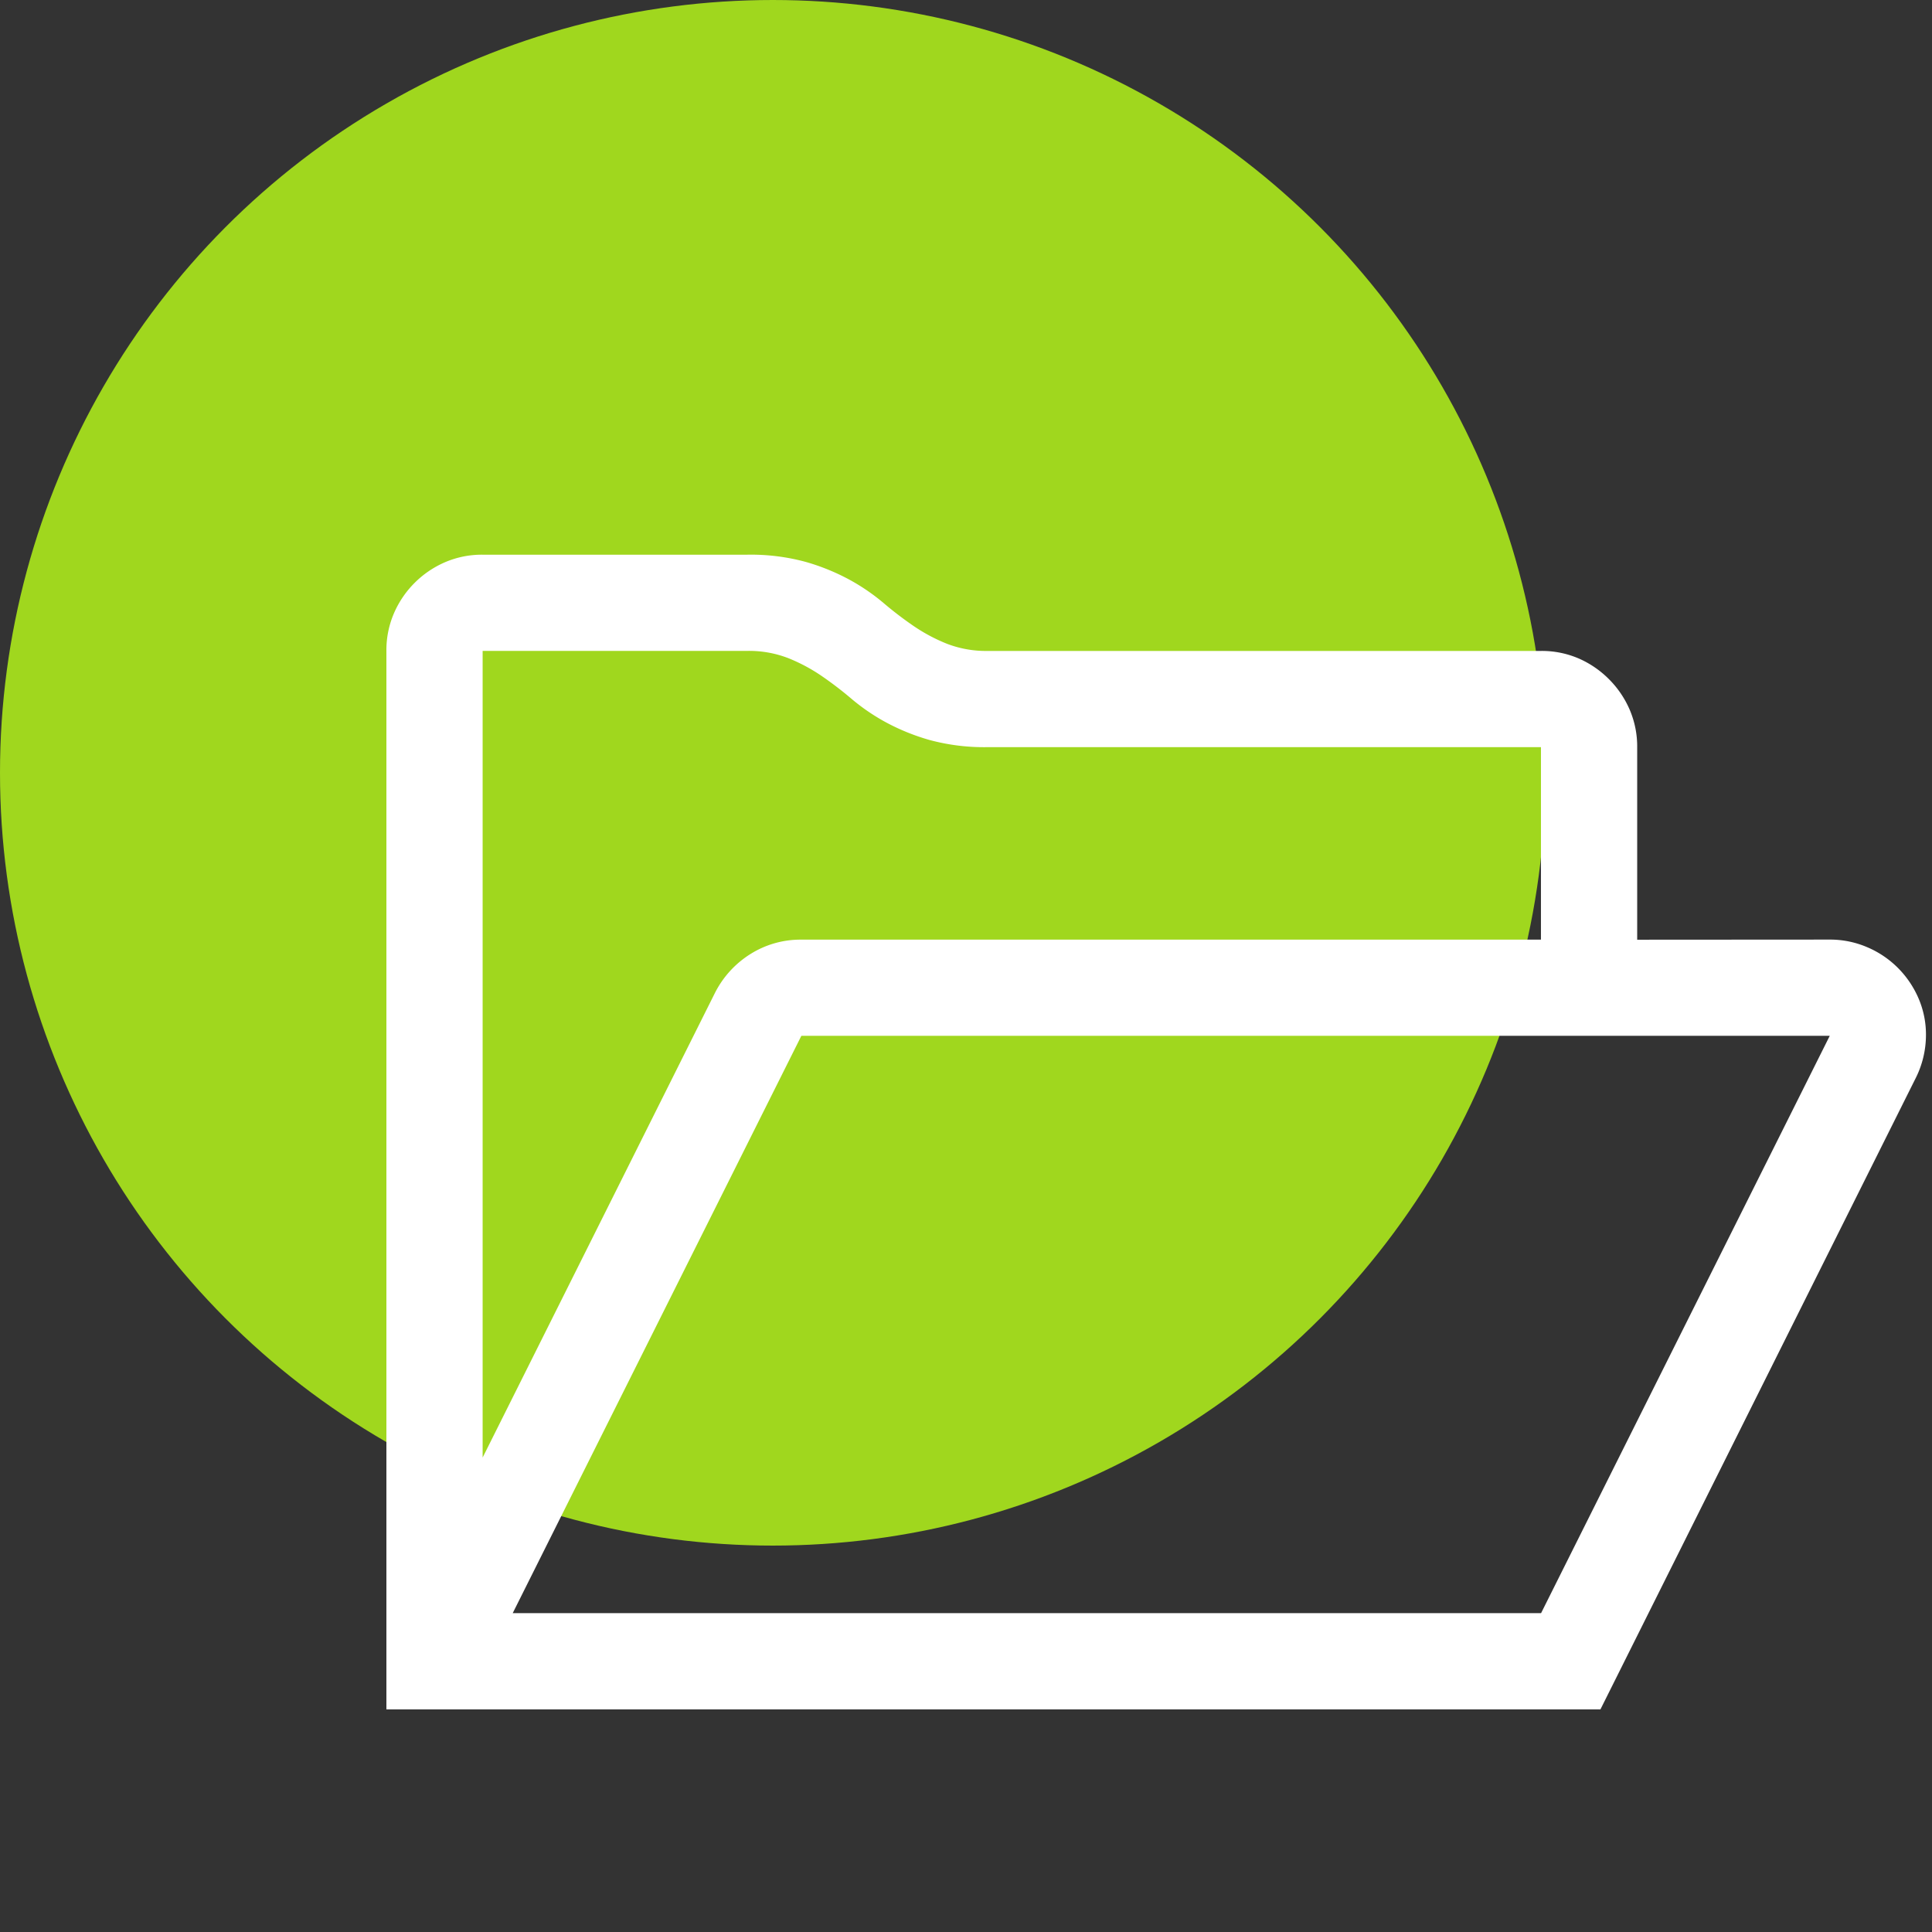 <svg xmlns="http://www.w3.org/2000/svg" width="64" height="64" viewBox="0 0 64 64">
  <rect x="0" y="0" width="64" height="64" fill="#333333" stroke="none"/>
  <defs>
    <style>
      .cls-1 {
        fill: #a0d71e;
      }

      .cls-2 {
        fill: #fff;
      }

      .cls-3 {
        fill: none;
      }
    </style>
  </defs>
  <g id="syd" transform="translate(-1283 228)">
    <circle id="Ellipse_3" data-name="Ellipse 3" class="cls-1" cx="25.6" cy="25.6" r="25.6" transform="translate(1283 -228)"/>
    <path id="Path_4437" data-name="Path 4437" class="cls-2" d="M47.813-31.875a3.116,3.116,0,0,1,1.233.249,3.2,3.2,0,0,1,1.021.685,3.239,3.239,0,0,1,.685,1.009A3.027,3.027,0,0,1,51-28.712a3.192,3.192,0,0,1-.349,1.444L40.217-6.375H0V-41.437a3.089,3.089,0,0,1,.249-1.245,3.239,3.239,0,0,1,.685-1.009,3.239,3.239,0,0,1,1.009-.685,3.089,3.089,0,0,1,1.245-.249h8.766a6.931,6.931,0,0,1,1.93.237,7.182,7.182,0,0,1,1.444.585,6.782,6.782,0,0,1,1.133.772,12.064,12.064,0,0,0,1.009.772,5.772,5.772,0,0,0,1.1.585,3.6,3.6,0,0,0,1.357.237H38.25a3.089,3.089,0,0,1,1.245.249A3.239,3.239,0,0,1,40.5-40.5a3.239,3.239,0,0,1,.685,1.009,3.089,3.089,0,0,1,.249,1.245v6.375ZM3.188-14.717l7.695-15.39A3.242,3.242,0,0,1,12.065-31.4a3.116,3.116,0,0,1,1.681-.473h24.5V-38.25H19.922a6.931,6.931,0,0,1-1.93-.237,7.182,7.182,0,0,1-1.444-.585,6.782,6.782,0,0,1-1.133-.772,12.064,12.064,0,0,0-1.009-.772,5.772,5.772,0,0,0-1.1-.585,3.6,3.6,0,0,0-1.357-.237H3.188Zm44.625-13.97H13.746L4.184-9.562H38.25Z" transform="translate(1295.8 -165)"/>
    <rect id="Rectangle_1553" data-name="Rectangle 1553" class="cls-3" width="64" height="64" transform="translate(1283 -228)"/>
  </g>
</svg>
